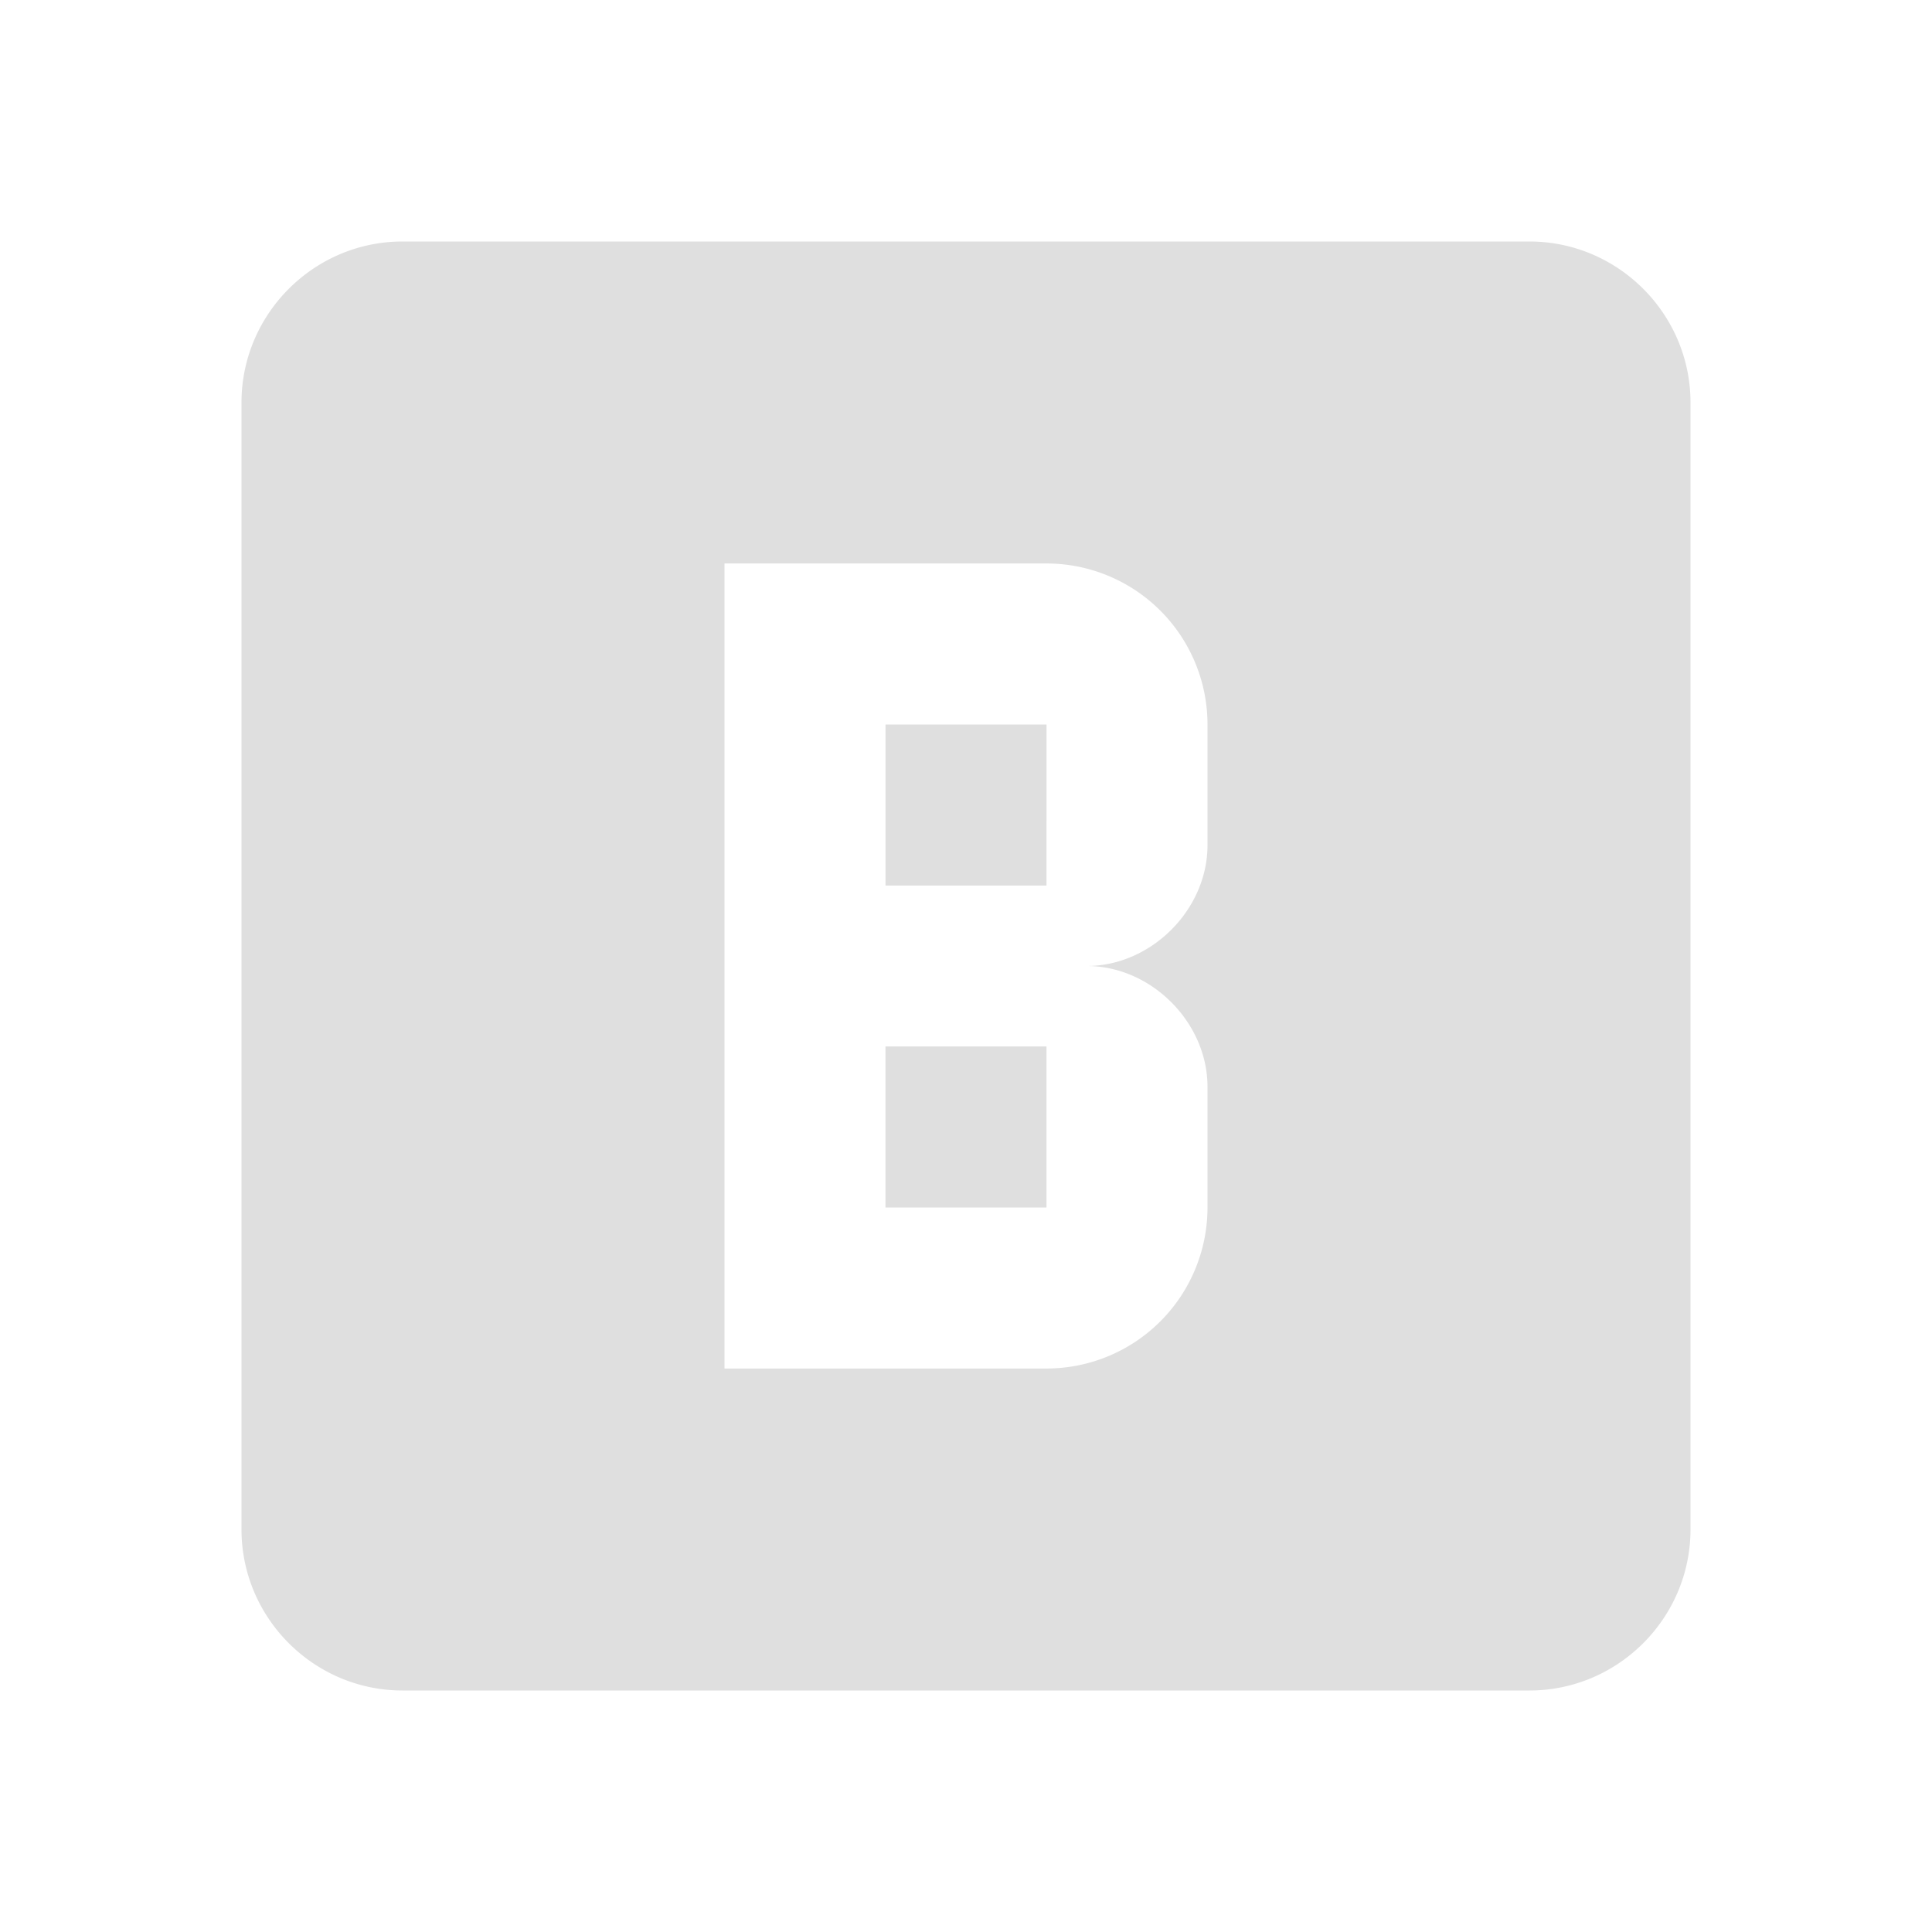 <?xml version="1.0" encoding="UTF-8" standalone="no"?>
<svg
   width="32"
   height="32"
   version="1.1"
   id="svg2"
   sodipodi:docname="icon-blitter.svg"
   inkscape:version="1.3 (0e150ed6c4, 2023-07-21)"
   xmlns:inkscape="http://www.inkscape.org/namespaces/inkscape"
   xmlns:sodipodi="http://sodipodi.sourceforge.net/DTD/sodipodi-0.dtd"
   xmlns="http://www.w3.org/2000/svg"
   xmlns:svg="http://www.w3.org/2000/svg">
  <sodipodi:namedview
     id="namedview2"
     pagecolor="#ffffff"
     bordercolor="#000000"
     borderopacity="0.25"
     inkscape:showpageshadow="2"
     inkscape:pageopacity="0.0"
     inkscape:pagecheckerboard="0"
     inkscape:deskcolor="#d1d1d1"
     inkscape:zoom="6.75"
     inkscape:cx="25.777778"
     inkscape:cy="51.259259"
     inkscape:window-width="1920"
     inkscape:window-height="1048"
     inkscape:window-x="1920"
     inkscape:window-y="32"
     inkscape:window-maximized="1"
     inkscape:current-layer="22-22-material-you" />
  <defs
     id="materia">
    <style
       id="current-color-scheme"
       type="text/css">&#10;   .ColorScheme-Background {color:#181818; } .ColorScheme-ButtonBackground { color:#343434; } .ColorScheme-Highlight { color:#4285f4; } .ColorScheme-Text { color:#dfdfdf; } .ColorScheme-ViewBackground { color:#242424; } .ColorScheme-NegativeText { color:#f44336; } .ColorScheme-PositiveText { color:#4caf50; } .ColorScheme-NeutralText { color:#ff9800; }&#10;  </style>
  </defs>
  <g
     id="22-22-material-you"
     transform="translate(27,5)"
     style="opacity:1;fill:currentColor"
     class="ColorScheme-Text">
    <rect
       style="opacity:0.001"
       width="22"
       height="22"
       x="5"
       y="5"
       id="rect1" />
    <path
       id="path23-6"
       style="fill:currentColor;stroke-width:0.889"
       d="M 22.222,8 C 23.2,8 24,8.8 24,9.778 V 22.222 C 24,23.2 23.2,24 22.222,24 H 9.778 C 8.8,24 8,23.2 8,22.222 V 9.778 C 8,8.8 8.8,8 9.778,8 h 12.444 m -3.556,6.667 v -1.333 a 1.778,1.778 0 0 0 -1.778,-1.778 h -3.556 v 8.889 h 3.556 a 1.778,1.778 0 0 0 1.778,-1.778 V 17.333 C 18.667,16.622 18.044,16 17.333,16 c 0.711,0 1.333,-0.622 1.333,-1.333 m -1.778,4 h -1.778 v -1.778 h 1.778 v 1.778 m 0,-3.556 h -1.778 v -1.778 h 1.778 z" />
  </g>
  <path
     style="stroke-width:1.333"
     d="m -32.644,15.114 h 18.667 a 2.667,2.667 0 0 1 2.667,2.667 v 18.667 a 2.667,2.667 0 0 1 -2.667,2.667 h -18.667 a 2.667,2.667 0 0 1 -2.667,-2.667 V 17.781 a 2.667,2.667 0 0 1 2.667,-2.667 z"
     id="path2" />
  <path
     style="stroke-width:1.333"
     d="m 51.466,39.513 v 13.333 h 2.667 v -5.333 h 2.667 v 5.333 h 2.667 V 39.513 h -2.667 v 5.333 h -2.667 v -5.333 h -2.667"
     id="path1" />
  <g
     id="material-you"
     class="ColorScheme-Text"
     style="opacity:1;fill:currentColor">
    <rect
       style="opacity:0.001"
       width="32"
       height="32"
       x="0"
       y="0"
       id="rect2" />
    <path
       id="path23"
       style="stroke-width:1.333"
       d="M 25.333,4 C 26.8,4 28,5.2 28,6.667 V 25.333 C 28,26.8 26.8,28 25.333,28 H 6.667 c -1.467,0 -2.667,-1.2 -2.667,-2.667 V 6.667 c 0,-1.467 1.2,-2.667 2.667,-2.667 H 25.333 M 20,14 V 12 A 2.667,2.667 0 0 0 17.333,9.333 H 12 V 22.667 h 5.333 A 2.667,2.667 0 0 0 20,20 v -2 c 0,-1.067 -0.933,-2 -2,-2 1.067,0 2,-0.933 2,-2 m -2.667,6 h -2.667 v -2.667 h 2.667 V 20 m 0,-5.333 H 14.667 V 12 h 2.667 z" />
  </g>
  <path
     id="path1-9-6"
     style="fill:currentColor;stroke-width:1.333"
     d="m 76.569,46.628 v 13.333 h 2.667 v -5.333 h 2.667 v 5.333 h 2.667 V 46.628 h -2.667 v 5.333 H 79.236 v -5.333 h -2.667 m 13.333,-5.333 c 1.467,0 2.667,1.2 2.667,2.667 v 18.667 c 0,1.467 -1.2,2.667 -2.667,2.667 H 71.236 c -1.467,0 -2.667,-1.2 -2.667,-2.667 V 43.962 c 0,-1.467 1.2,-2.667 2.667,-2.667 h 18.667 m -16,20 V 58.628 H 71.236 v 2.667 h 2.667 m 0,-6.667 V 51.962 H 71.236 v 2.667 h 2.667 m 0,-6.667 V 45.295 H 71.236 v 2.667 h 2.667 M 89.902,61.295 V 58.628 H 87.236 v 2.667 h 2.667 m 0,-6.667 V 51.962 H 87.236 v 2.667 h 2.667 m 0,-6.667 V 45.295 H 87.236 v 2.667 z" />
  <path
     style="stroke-width:1.333"
     d="M -10.37,58.741 H 8.296 a 2.667,2.667 0 0 1 2.667,2.667 V 80.074 A 2.667,2.667 0 0 1 8.296,82.741 H -10.37 a 2.667,2.667 0 0 1 -2.667,-2.667 V 61.407 a 2.667,2.667 0 0 1 2.667,-2.667 z"
     id="path3" />
  <path
     style="stroke-width:1.333"
     d="m -5.037,64.074 v 13.333 h 8 V 74.741 h -5.333 v -2.667 h 5.333 v -2.667 h -5.333 V 66.741 h 5.333 v -2.667 h -8"
     id="path1-6" />
</svg>
